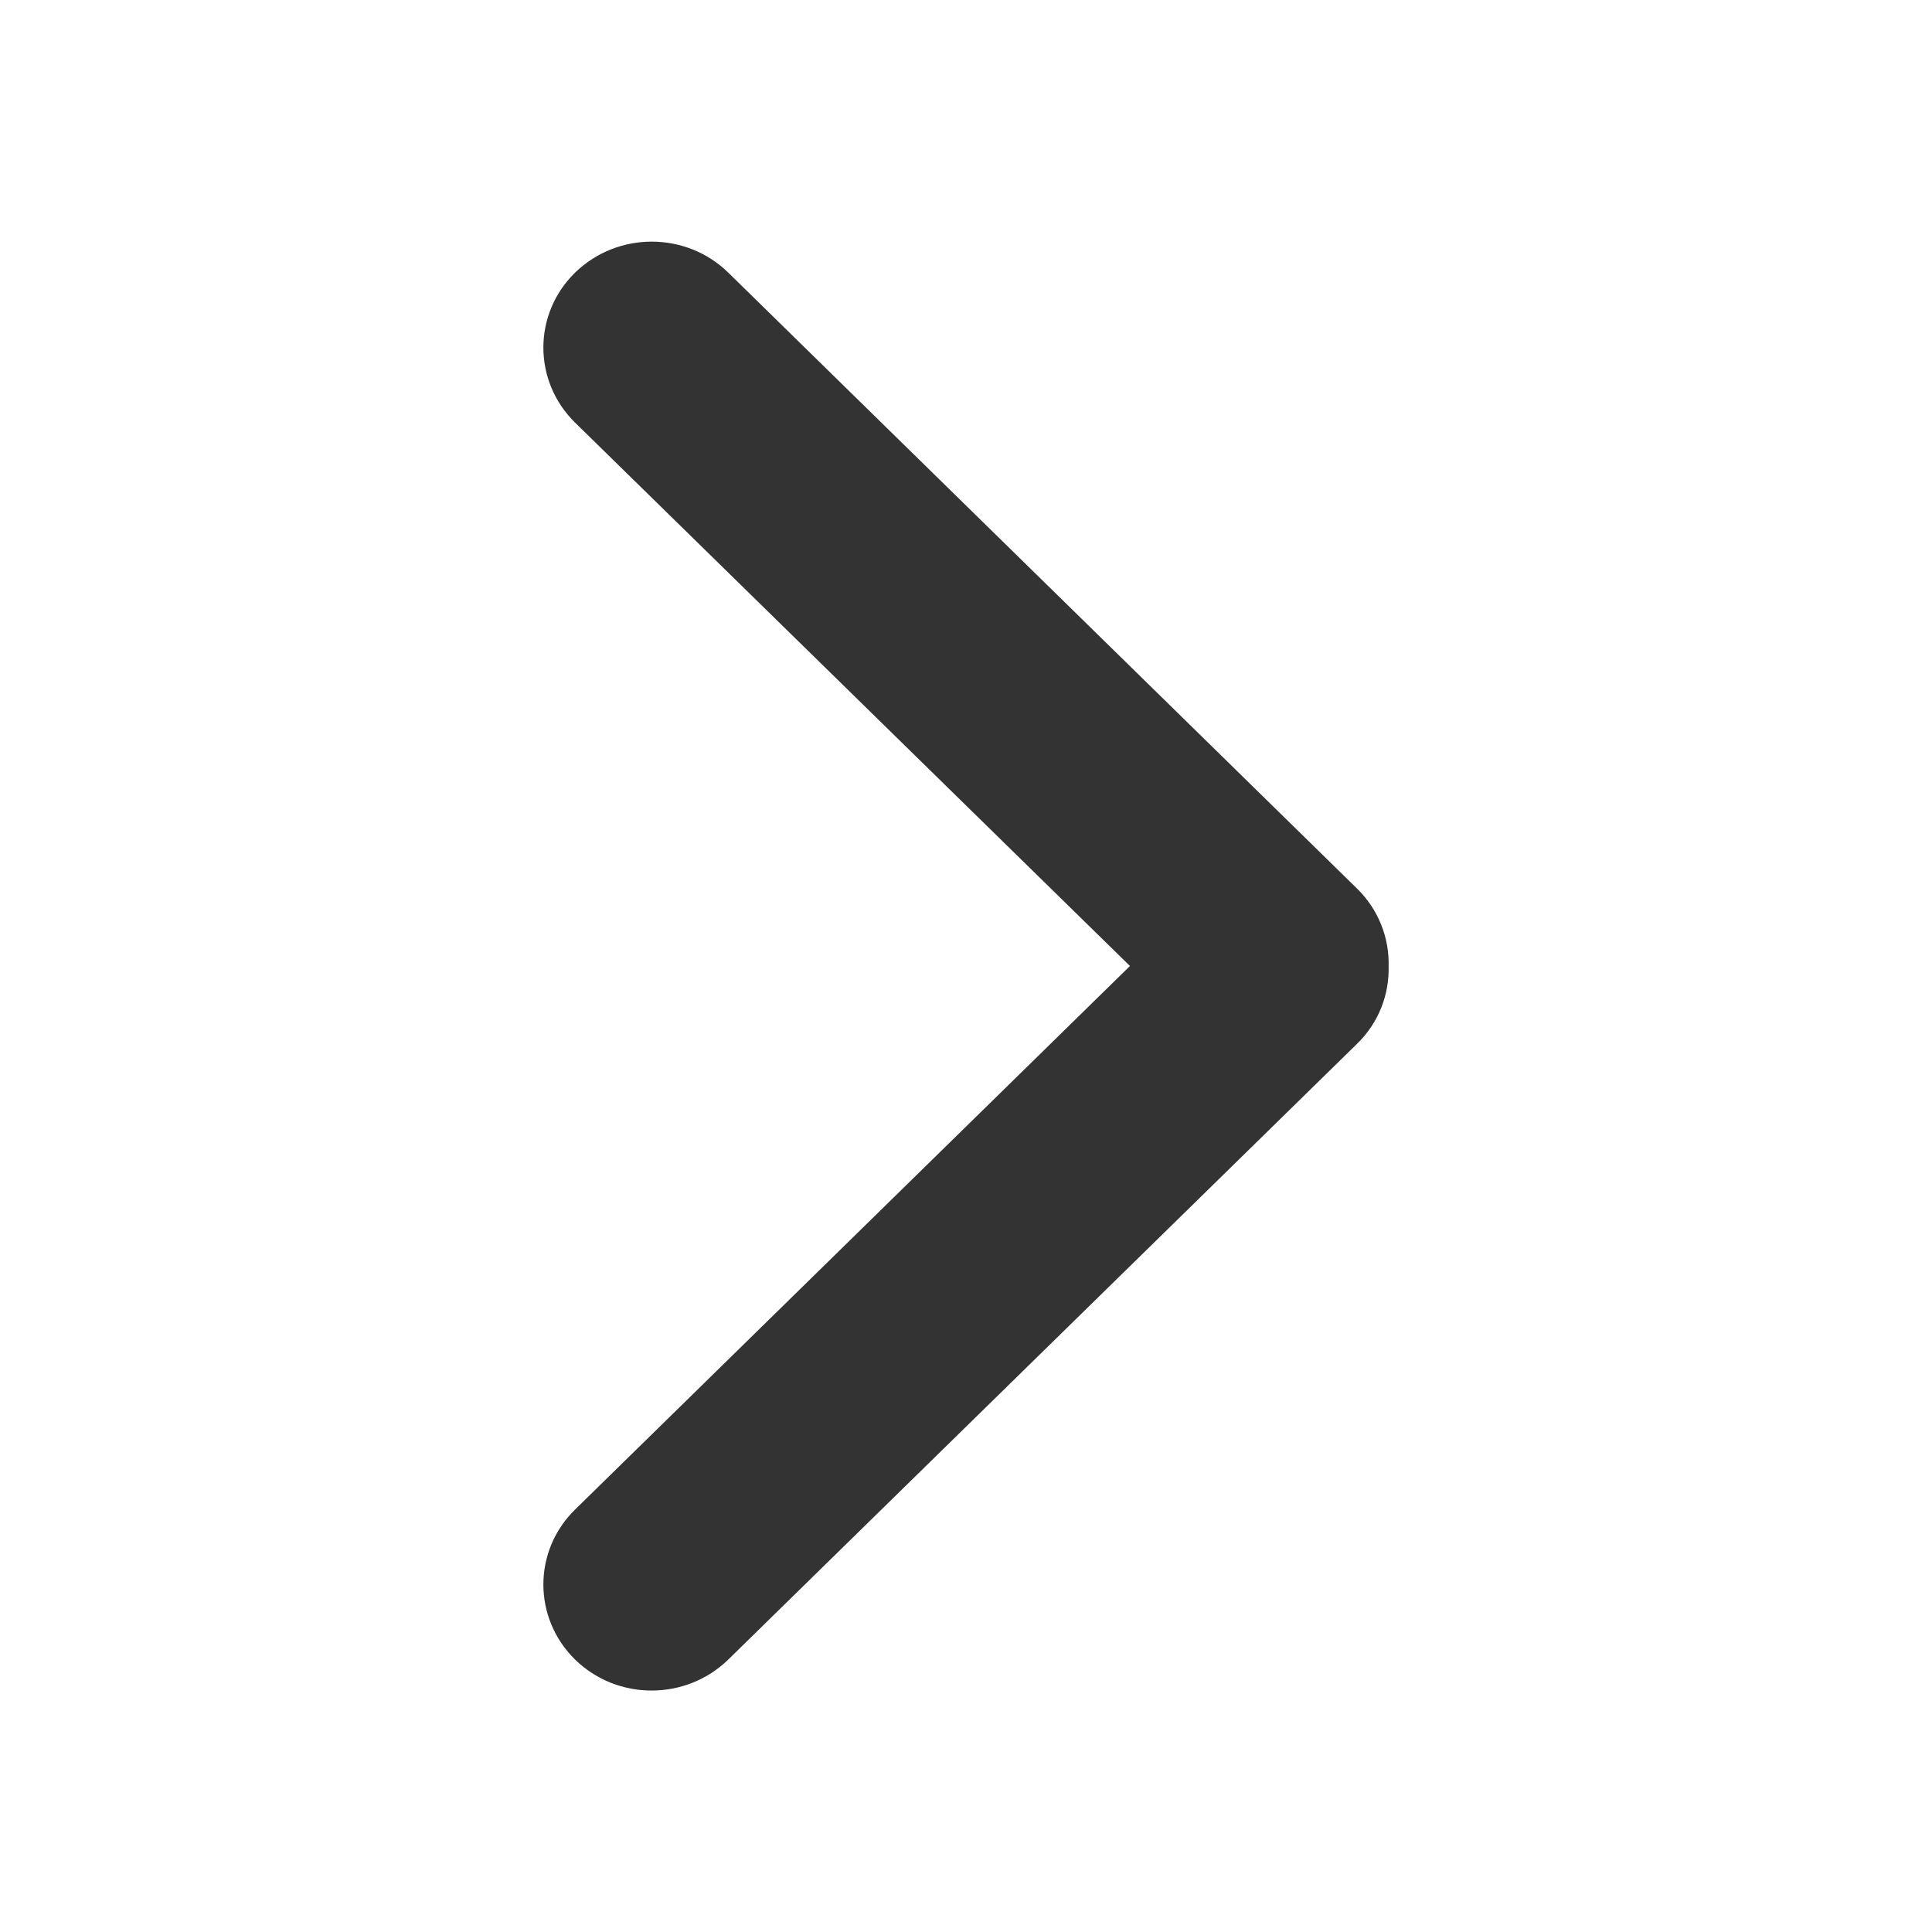 <?xml version="1.0" standalone="no"?><!DOCTYPE svg PUBLIC "-//W3C//DTD SVG 1.1//EN" "http://www.w3.org/Graphics/SVG/1.1/DTD/svg11.dtd"><svg class="icon" width="32px" height="32.00px" viewBox="0 0 1024 1024" version="1.1" xmlns="http://www.w3.org/2000/svg"><path fill="#333333" d="M598.9 512L304.8 800.1c-22.4 21.9-22.4 57.5 0 79.5 22.4 21.9 58.7 21.9 81.2 0l333.3-326.4c11.6-11.3 17.1-26.3 16.7-41.1 0.4-14.8-5.2-29.8-16.7-41.1L386 144.5c-22.4-21.9-58.7-21.9-81.2 0-22.4 21.9-22.4 57.5 0 79.5l294.1 288z" /></svg>